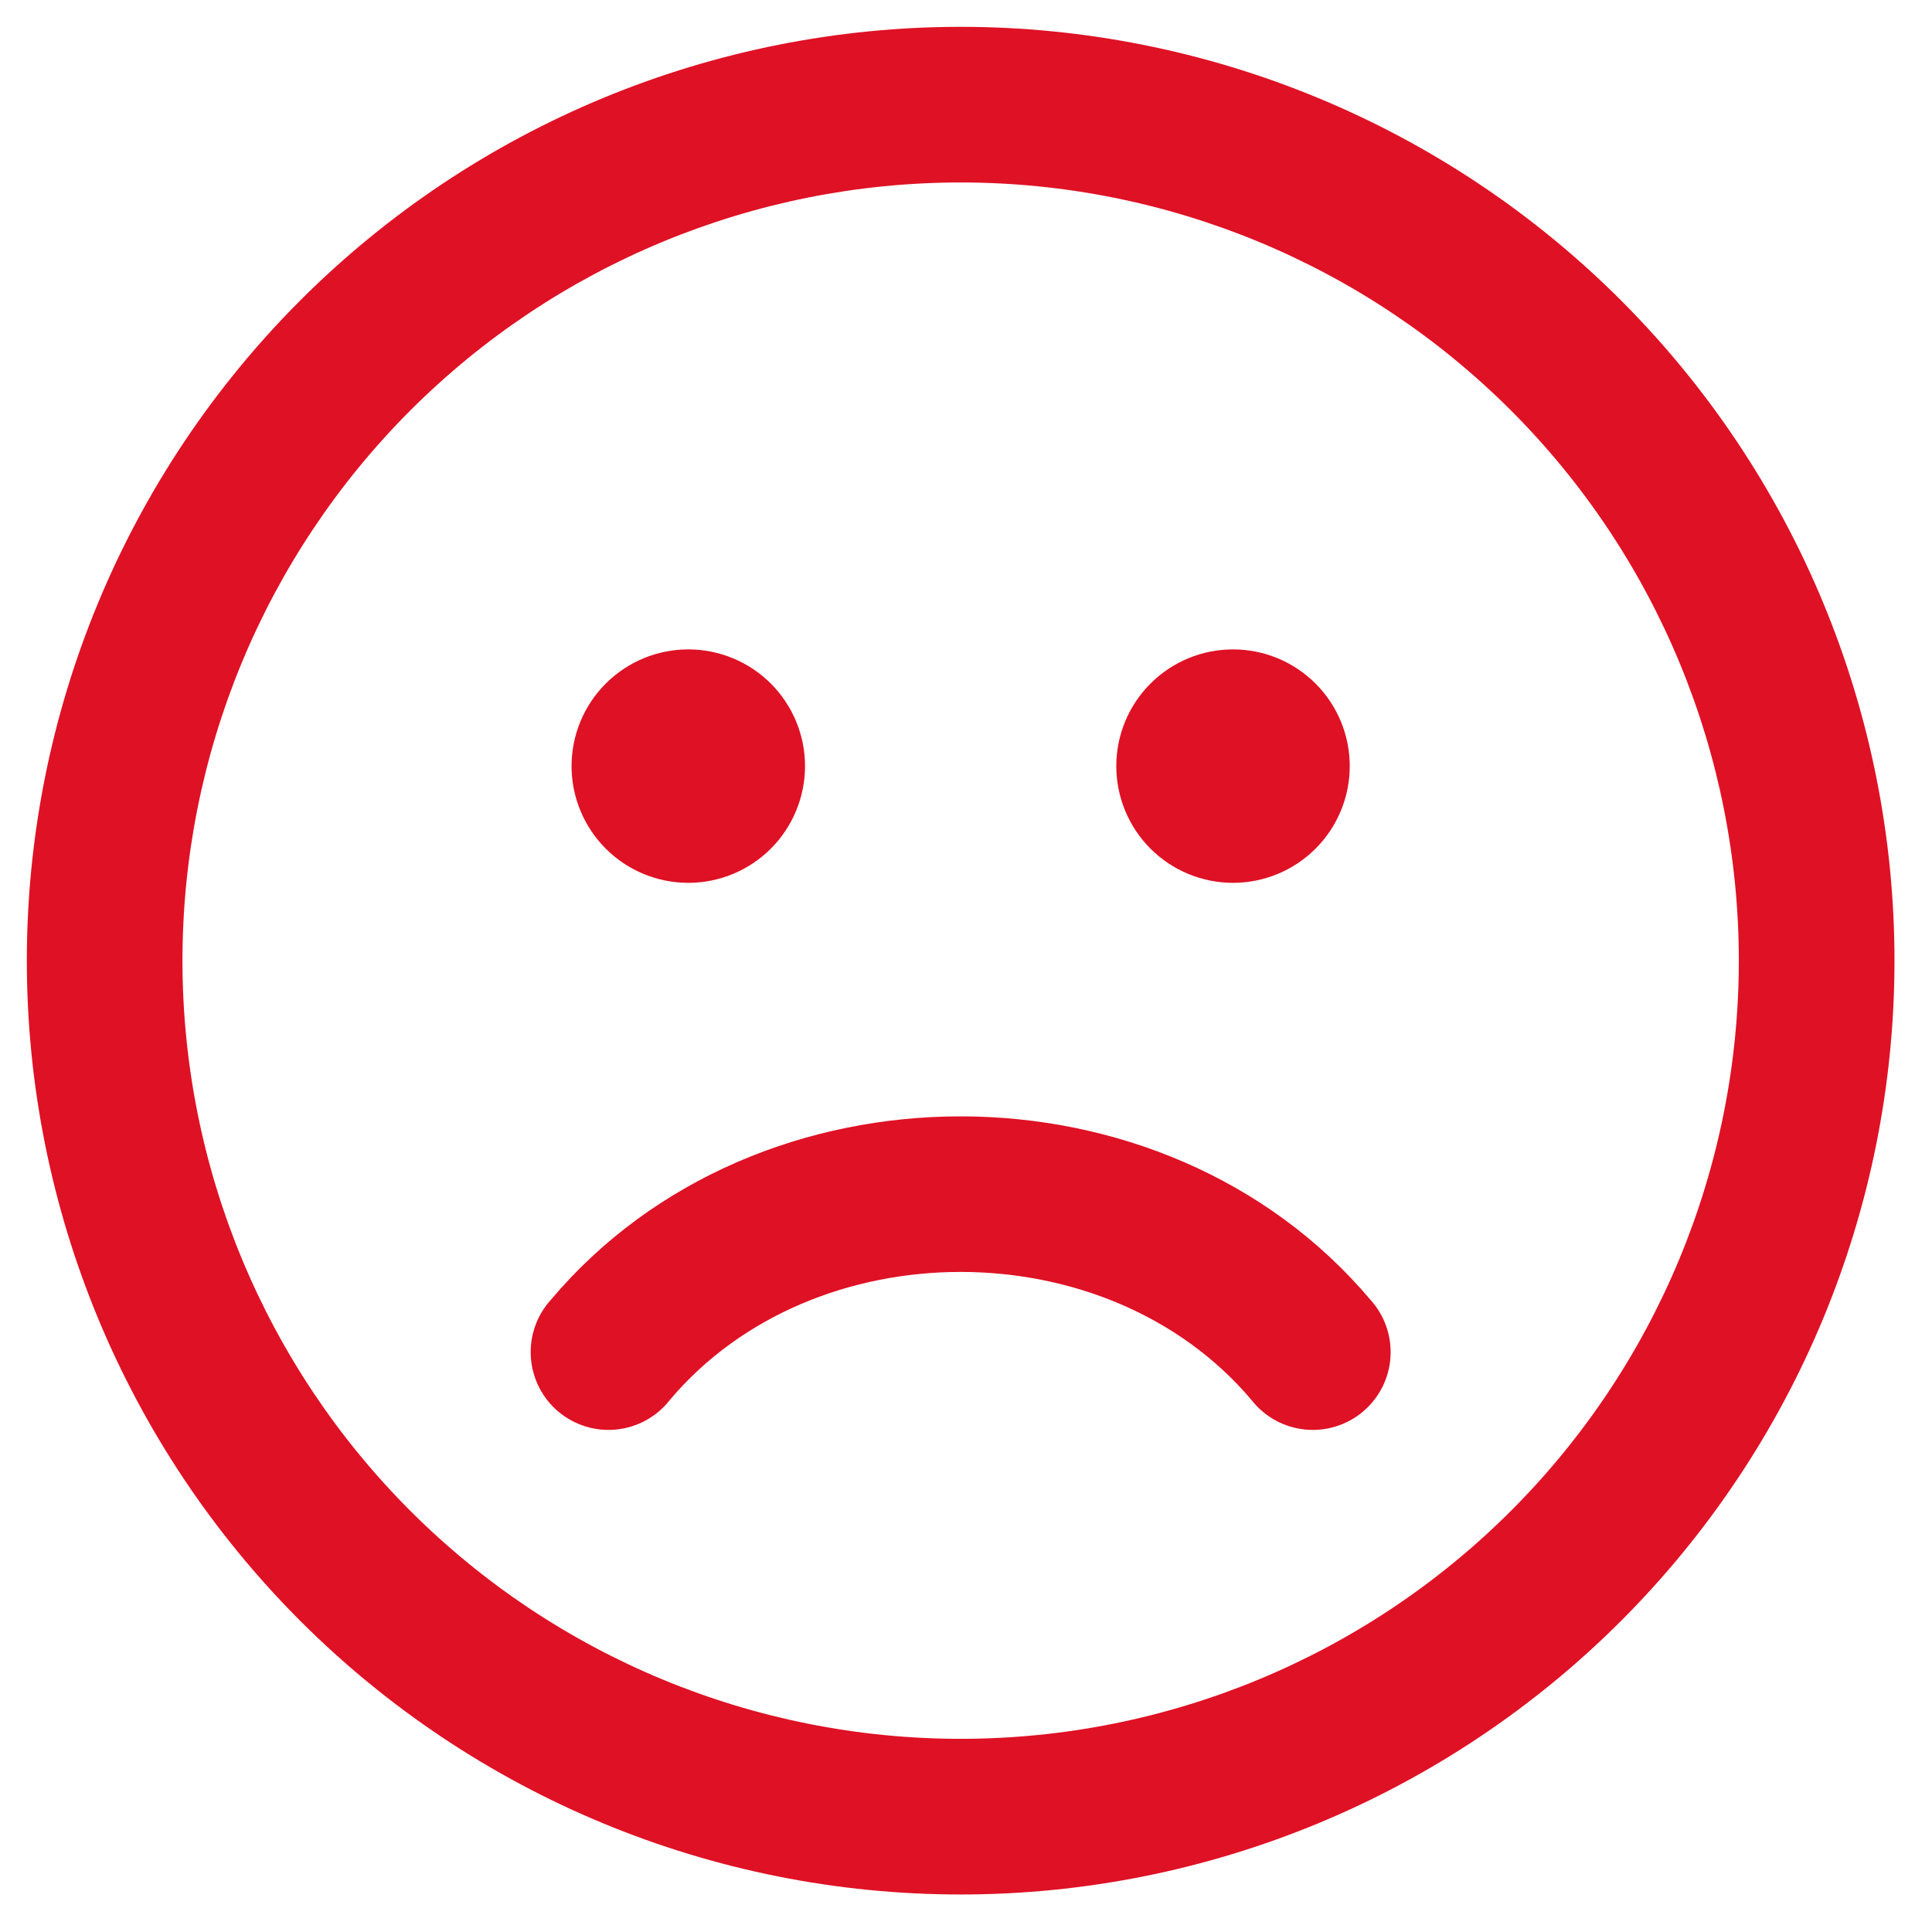 <svg width="72" height="72" viewBox="0 0 72 72" fill="none" xmlns="http://www.w3.org/2000/svg">
<path d="M70.602 35.801C70.602 31.231 69.701 26.705 67.953 22.483C66.204 18.261 63.64 14.425 60.409 11.193C57.177 7.961 53.341 5.398 49.118 3.649C44.896 1.9 40.371 1 35.801 1C31.231 1 26.705 1.9 22.483 3.649C18.261 5.398 14.425 7.961 11.193 11.193C7.961 14.425 5.398 18.261 3.649 22.483C1.9 26.705 1 31.231 1 35.801C1 45.031 4.667 53.882 11.193 60.409C17.719 66.935 26.571 70.602 35.801 70.602C45.031 70.602 53.882 66.935 60.409 60.409C66.935 53.882 70.602 45.031 70.602 35.801ZM6.8 35.801C6.8 28.109 9.856 20.733 15.294 15.294C20.733 9.856 28.109 6.8 35.801 6.8C43.492 6.8 50.869 9.856 56.307 15.294C61.746 20.733 64.801 28.109 64.801 35.801C64.801 43.492 61.746 50.869 56.307 56.307C50.869 61.746 43.492 64.801 35.801 64.801C28.109 64.801 20.733 61.746 15.294 56.307C9.856 50.869 6.8 43.492 6.8 35.801ZM30.001 28.551C30.001 29.122 29.888 29.688 29.669 30.215C29.451 30.743 29.131 31.223 28.727 31.627C28.323 32.031 27.843 32.351 27.315 32.57C26.788 32.788 26.222 32.901 25.651 32.901C25.079 32.901 24.514 32.788 23.986 32.57C23.458 32.351 22.979 32.031 22.575 31.627C22.171 31.223 21.85 30.743 21.632 30.215C21.413 29.688 21.3 29.122 21.3 28.551C21.3 27.397 21.759 26.29 22.575 25.475C23.39 24.659 24.497 24.201 25.651 24.201C26.804 24.201 27.911 24.659 28.727 25.475C29.542 26.29 30.001 27.397 30.001 28.551ZM50.301 28.551C50.301 29.704 49.843 30.811 49.027 31.627C48.211 32.442 47.105 32.901 45.951 32.901C44.797 32.901 43.691 32.442 42.875 31.627C42.059 30.811 41.601 29.704 41.601 28.551C41.601 27.397 42.059 26.29 42.875 25.475C43.691 24.659 44.797 24.201 45.951 24.201C47.105 24.201 48.211 24.659 49.027 25.475C49.843 26.29 50.301 27.397 50.301 28.551ZM24.966 52.169C30.331 45.812 41.264 45.812 46.635 52.169C46.875 52.477 47.175 52.734 47.516 52.924C47.857 53.113 48.233 53.232 48.622 53.273C49.01 53.314 49.403 53.276 49.776 53.161C50.149 53.047 50.496 52.858 50.794 52.606C51.093 52.355 51.337 52.045 51.514 51.697C51.69 51.348 51.794 50.968 51.819 50.578C51.844 50.188 51.791 49.797 51.662 49.429C51.532 49.06 51.33 48.722 51.067 48.434C43.382 39.327 28.214 39.327 20.535 48.434C20.271 48.722 20.069 49.06 19.94 49.429C19.811 49.797 19.757 50.188 19.783 50.578C19.808 50.968 19.912 51.348 20.088 51.697C20.264 52.045 20.509 52.355 20.807 52.606C21.106 52.858 21.452 53.047 21.826 53.161C22.199 53.276 22.592 53.314 22.98 53.273C23.368 53.232 23.744 53.113 24.086 52.924C24.427 52.734 24.727 52.477 24.966 52.169Z" fill="#DF1125"/>
</svg>
